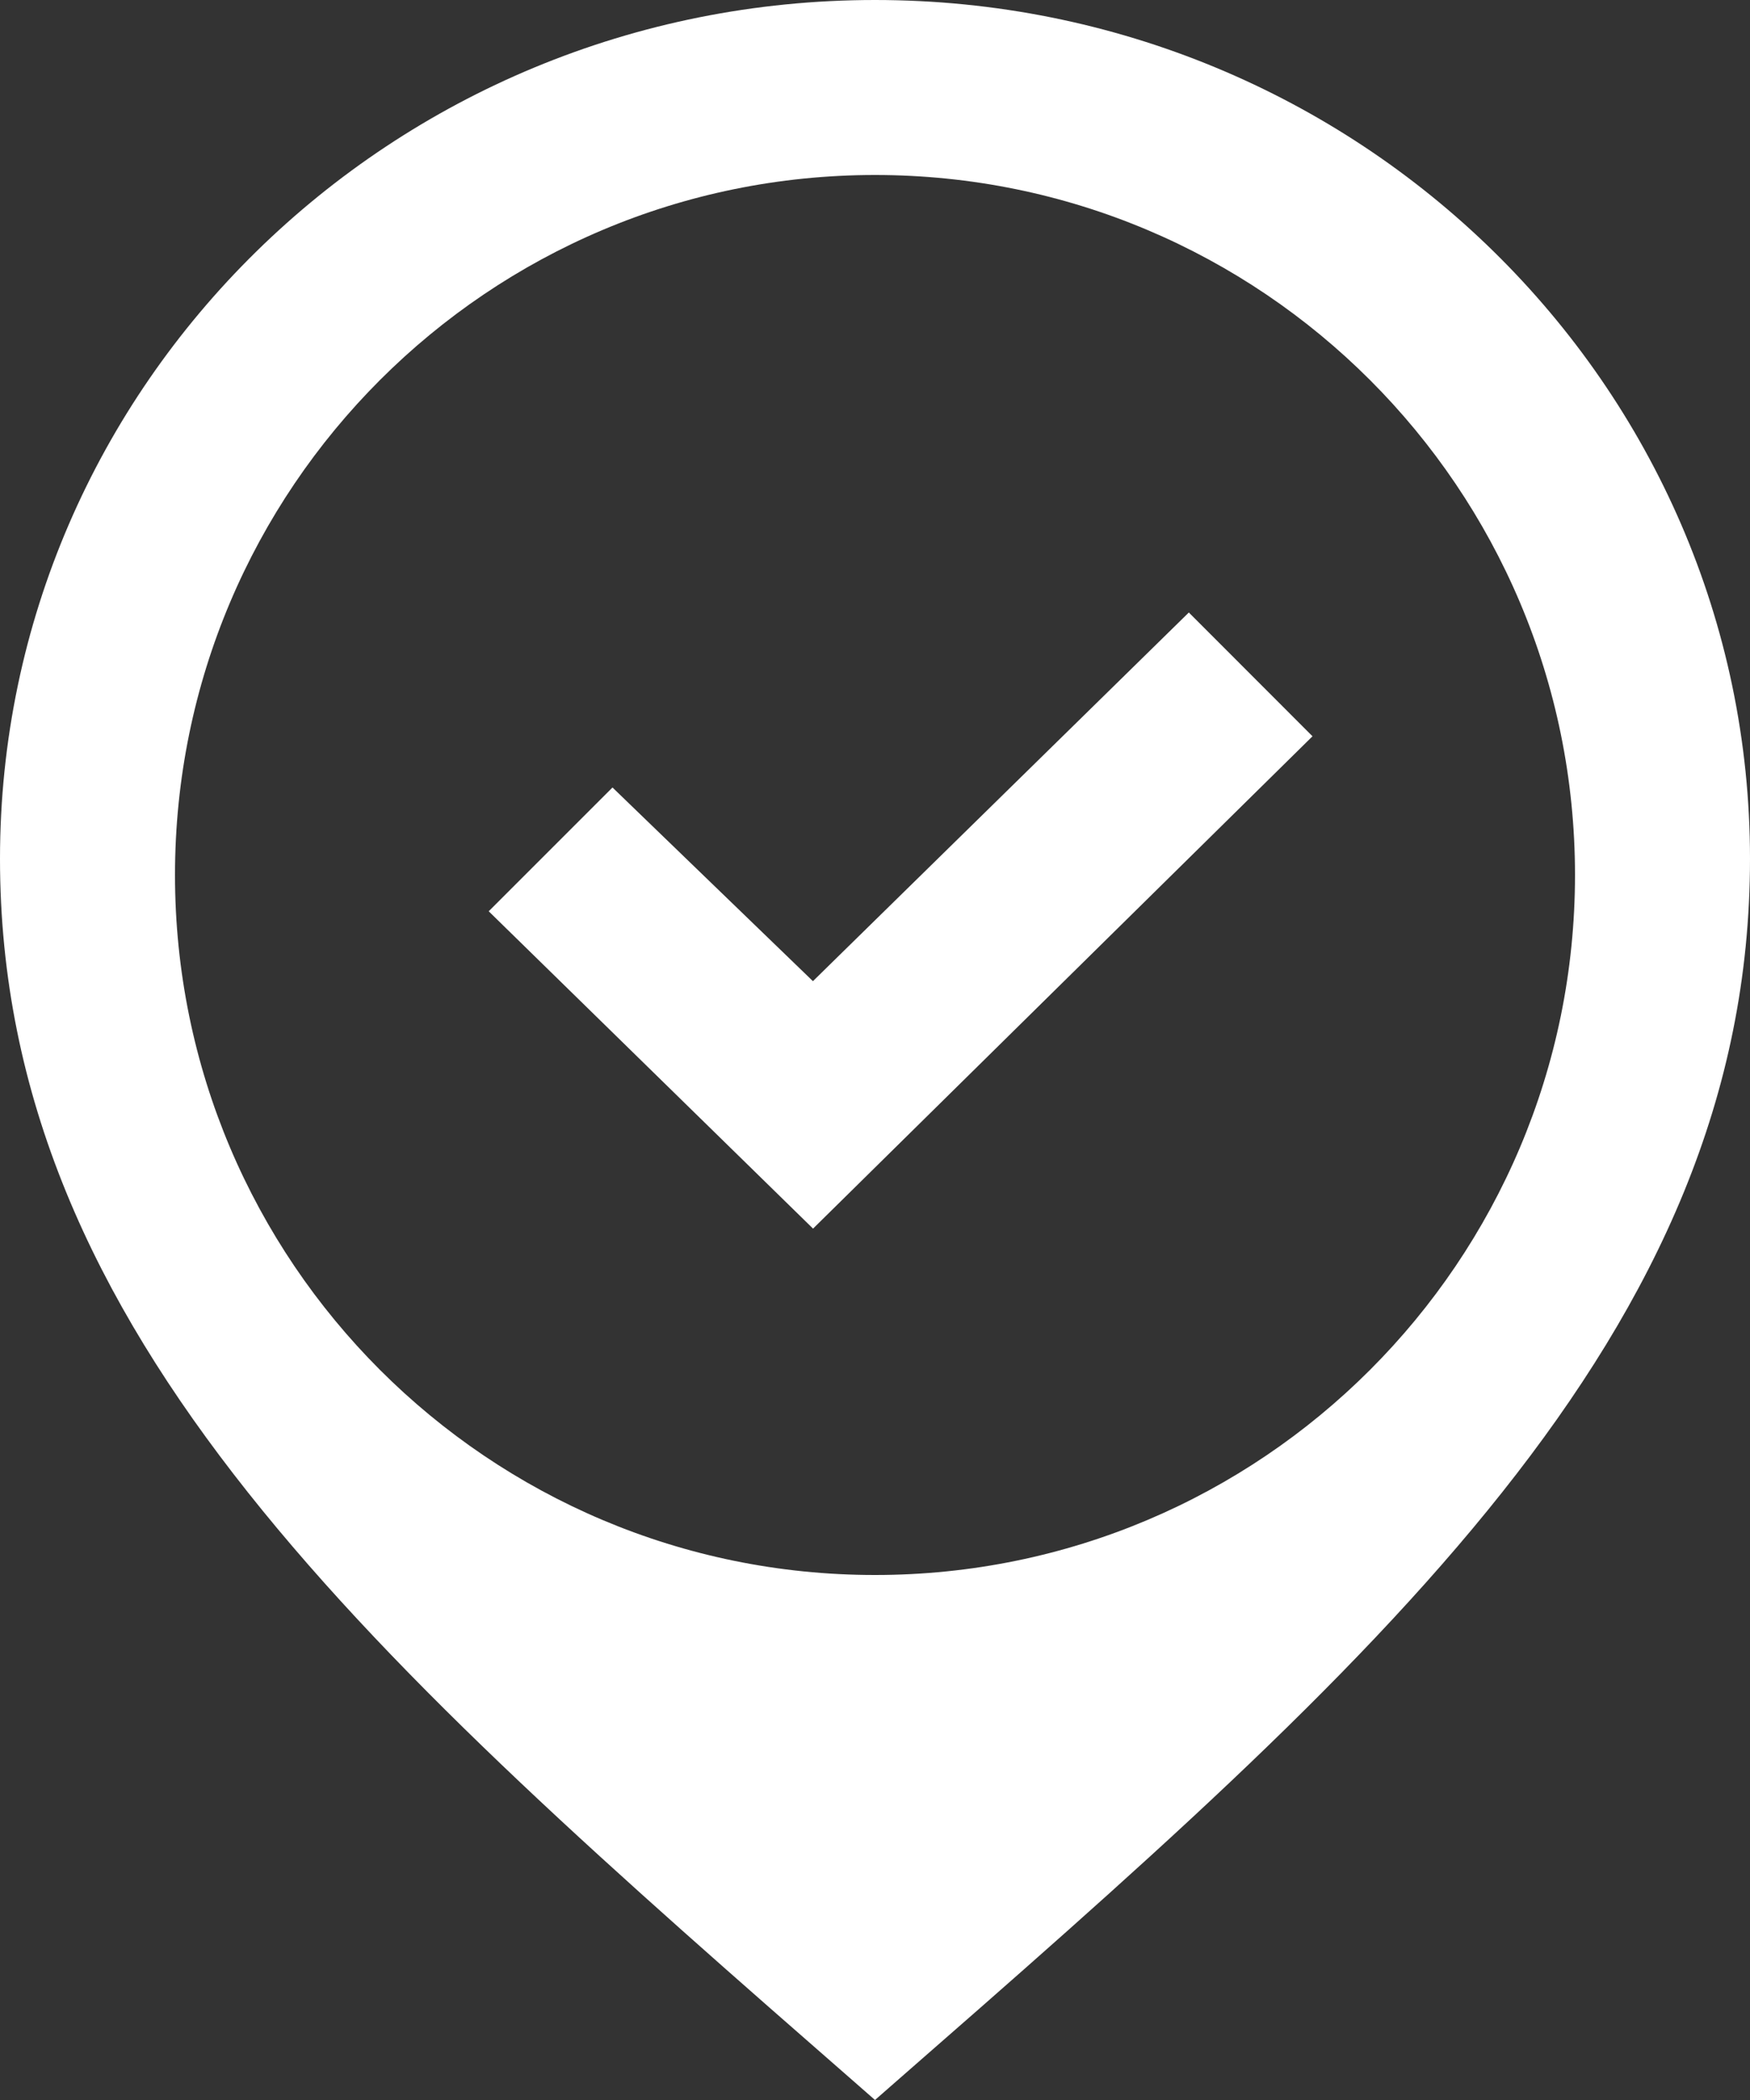 <svg width="15" height="18" viewBox="0 0 15 18" fill="none" xmlns="http://www.w3.org/2000/svg">
<rect x="0" y="0" width="15" height="18" fill="#333333" stroke="none"/>
<path fill-rule="evenodd" clip-rule="evenodd" d="M7.5 0C3.358 0 0 3.296 0 7.361C0 11.445 3.21 14.25 7.362 17.879L7.5 18L7.638 17.879C11.79 14.25 15 11.445 15 7.361C15 3.296 11.642 0 7.5 0ZM7.5 13.5C4.186 13.5 1.5 10.813 1.5 7.5C1.5 4.186 4.186 1.5 7.5 1.5C10.814 1.5 13.5 4.186 13.5 7.5C13.5 10.813 10.814 13.5 7.5 13.5ZM6.969 10.531L11.25 6.311L10.19 5.25L6.968 8.41L5.25 6.75L4.189 7.811L6.969 10.531Z" fill="white"/>
</svg>

